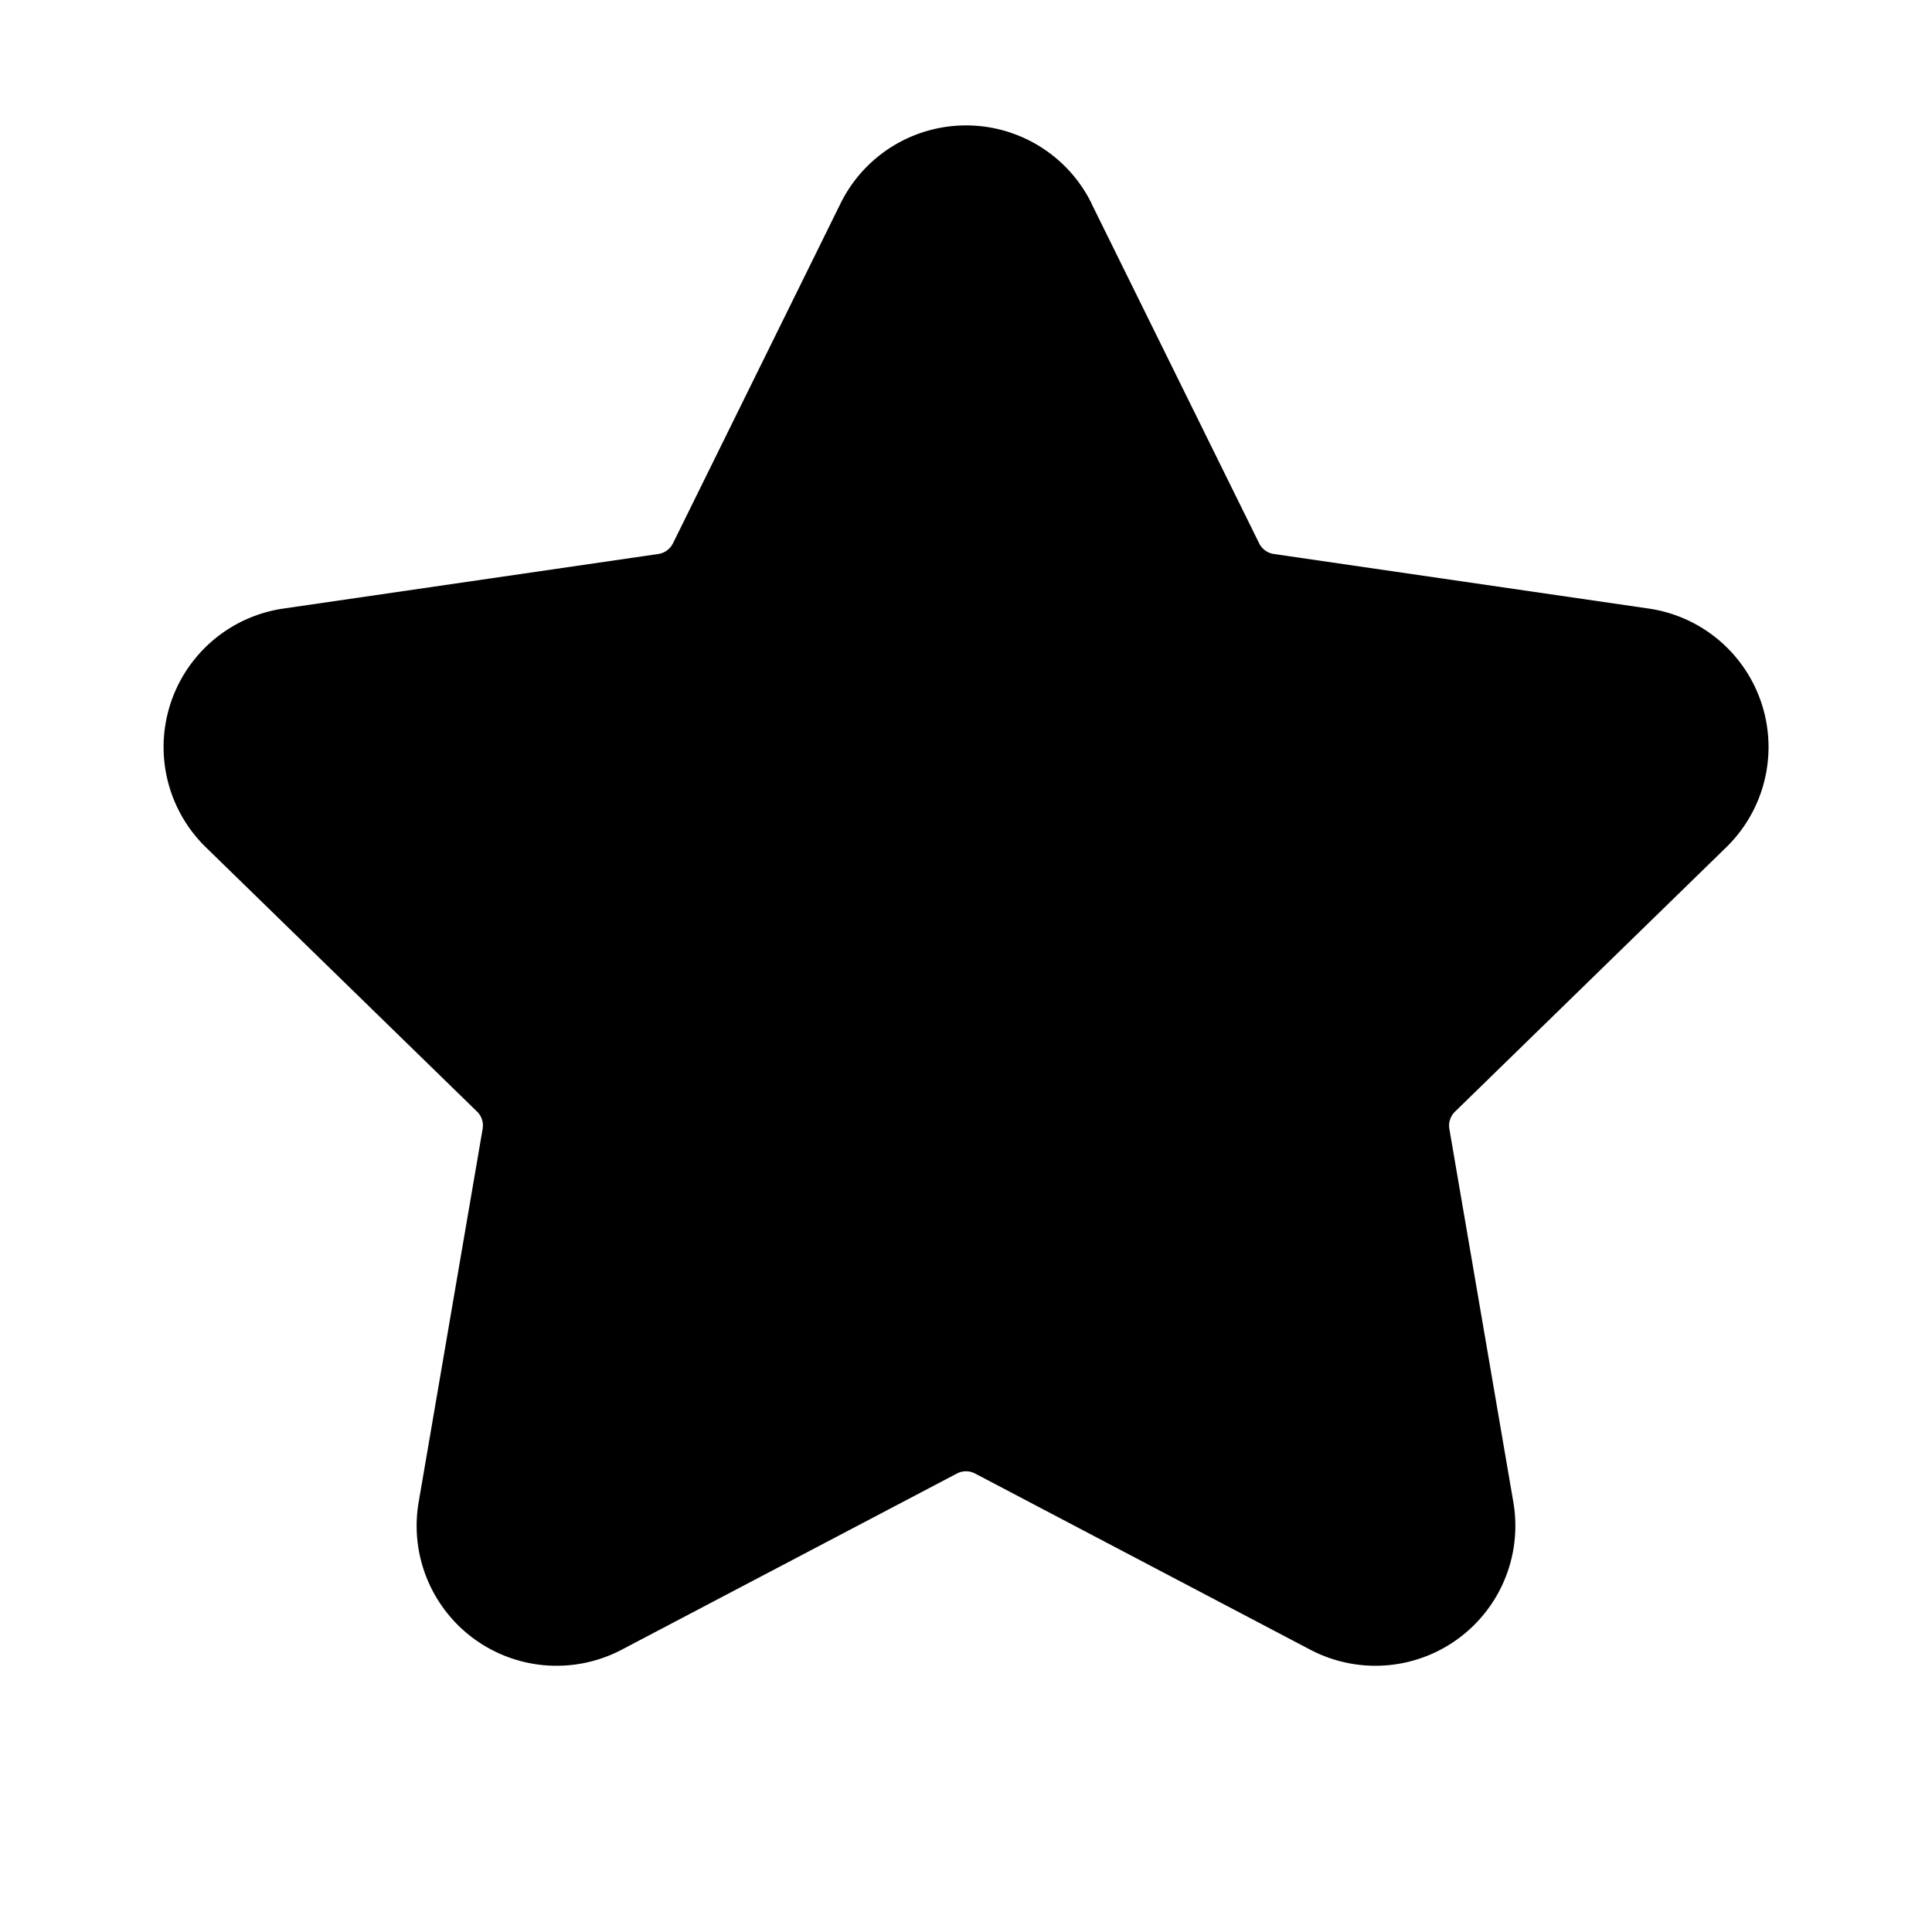 <svg xmlns="http://www.w3.org/2000/svg" width="16" height="16" fill="none" class="persona-icon" viewBox="0 0 16 16"><path fill="currentColor" d="M9.04 1.685a1.159 1.159 0 0 0-2.079 0L5.573 4.5a.162.162 0 0 1-.122.088l-3.105.452a1.159 1.159 0 0 0-.642 1.976l2.247 2.19c.038.037.055.09.046.143l-.53 3.092a1.159 1.159 0 0 0 1.68 1.222l2.778-1.46a.162.162 0 0 1 .15 0l2.778 1.46a1.159 1.159 0 0 0 1.68-1.222l-.53-3.092a.161.161 0 0 1 .047-.143l2.247-2.19a1.159 1.159 0 0 0-.642-1.976l-3.105-.452a.162.162 0 0 1-.122-.088L9.039 1.685"/></svg>